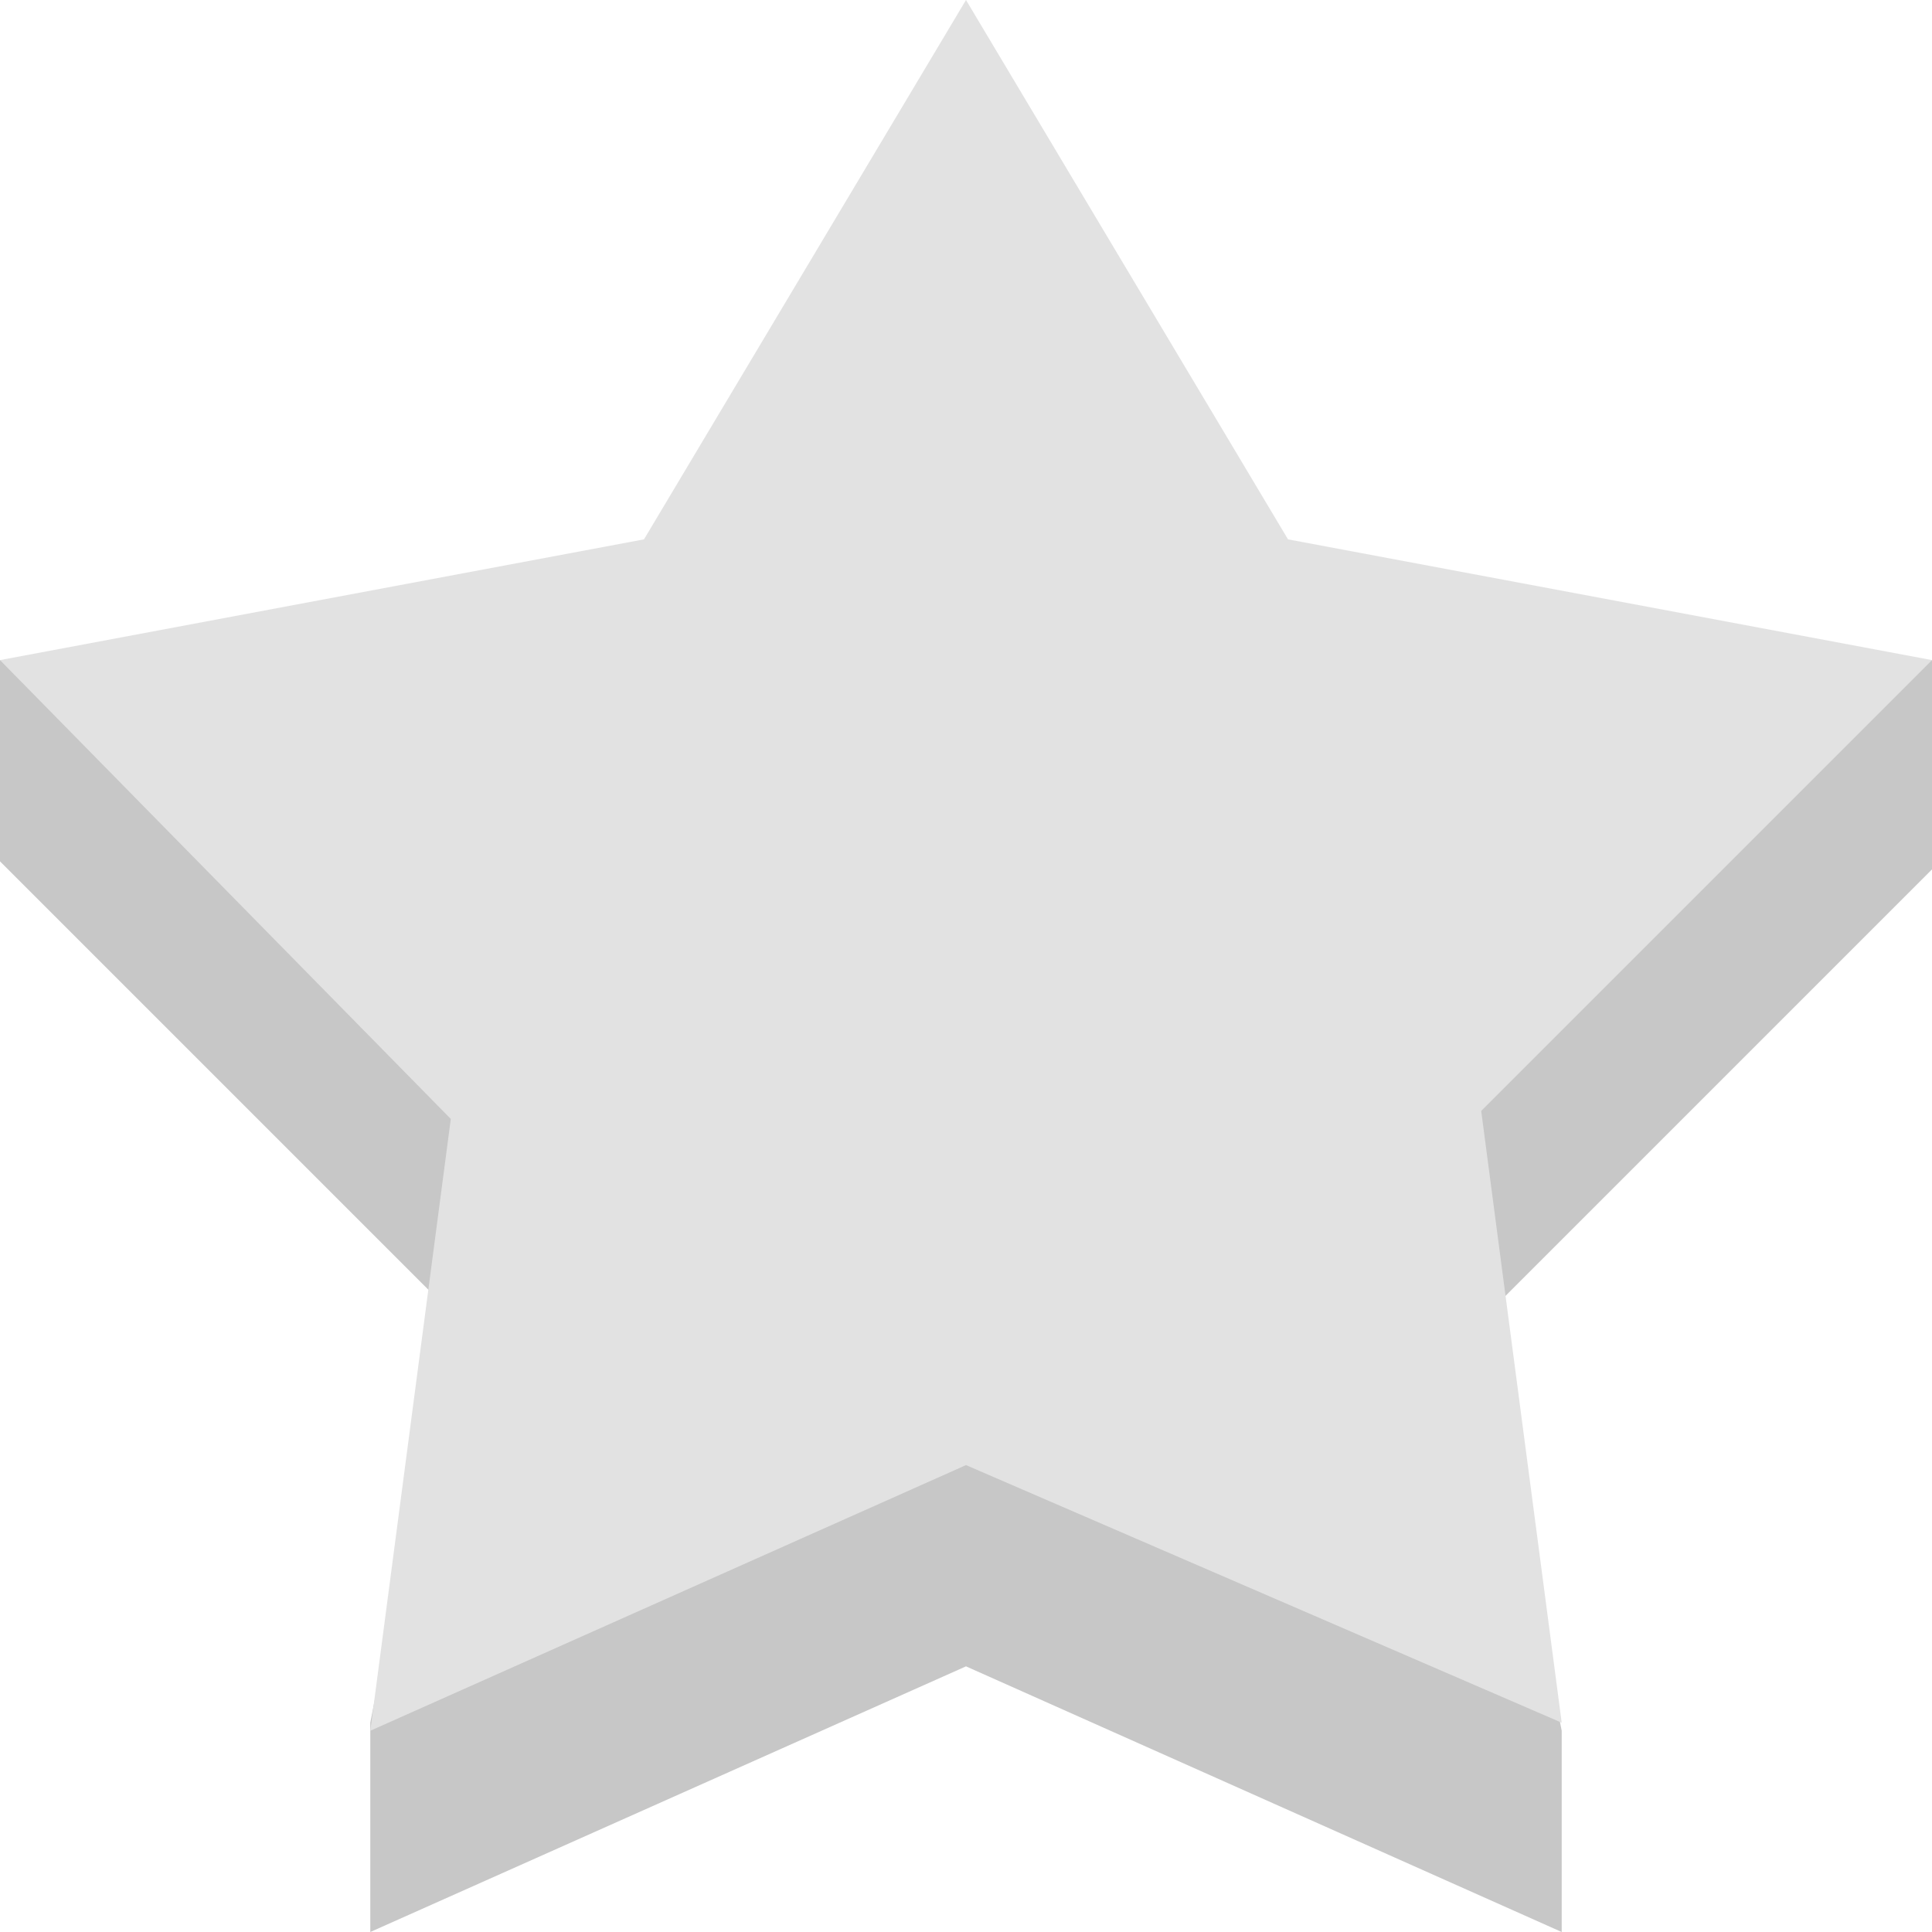 <?xml version="1.0" encoding="utf-8"?>
<!-- Generator: Adobe Illustrator 18.1.1, SVG Export Plug-In . SVG Version: 6.00 Build 0)  -->
<svg version="1.1" id="Layer_1" xmlns="http://www.w3.org/2000/svg" xmlns:xlink="http://www.w3.org/1999/xlink" x="0px" y="0px"
	 viewBox="0 0 24 24" enable-background="new 0 0 24 24" xml:space="preserve">
<g>
	<path fill-rule="evenodd" clip-rule="evenodd" fill="#C7C7C7" d="M12,2.6l4,6.7l8-1.1l0,2.6l0,0l0,0l-5.6,5.6l1,5.1V24L12,20.7
		L4.6,24v-2.6l1-5.1L0,10.7V8.2l8,1.1L12,2.6"/>
</g>
<g>
	<path fill-rule="evenodd" clip-rule="evenodd" fill="#E2E2E2" d="M12,0l4,6.7l8,1.5l-5.6,5.6l1,7.6L12,18.2l-7.4,3.3l1-7.6L0,8.2
		l8-1.5L12,0"/>
</g>
</svg>
